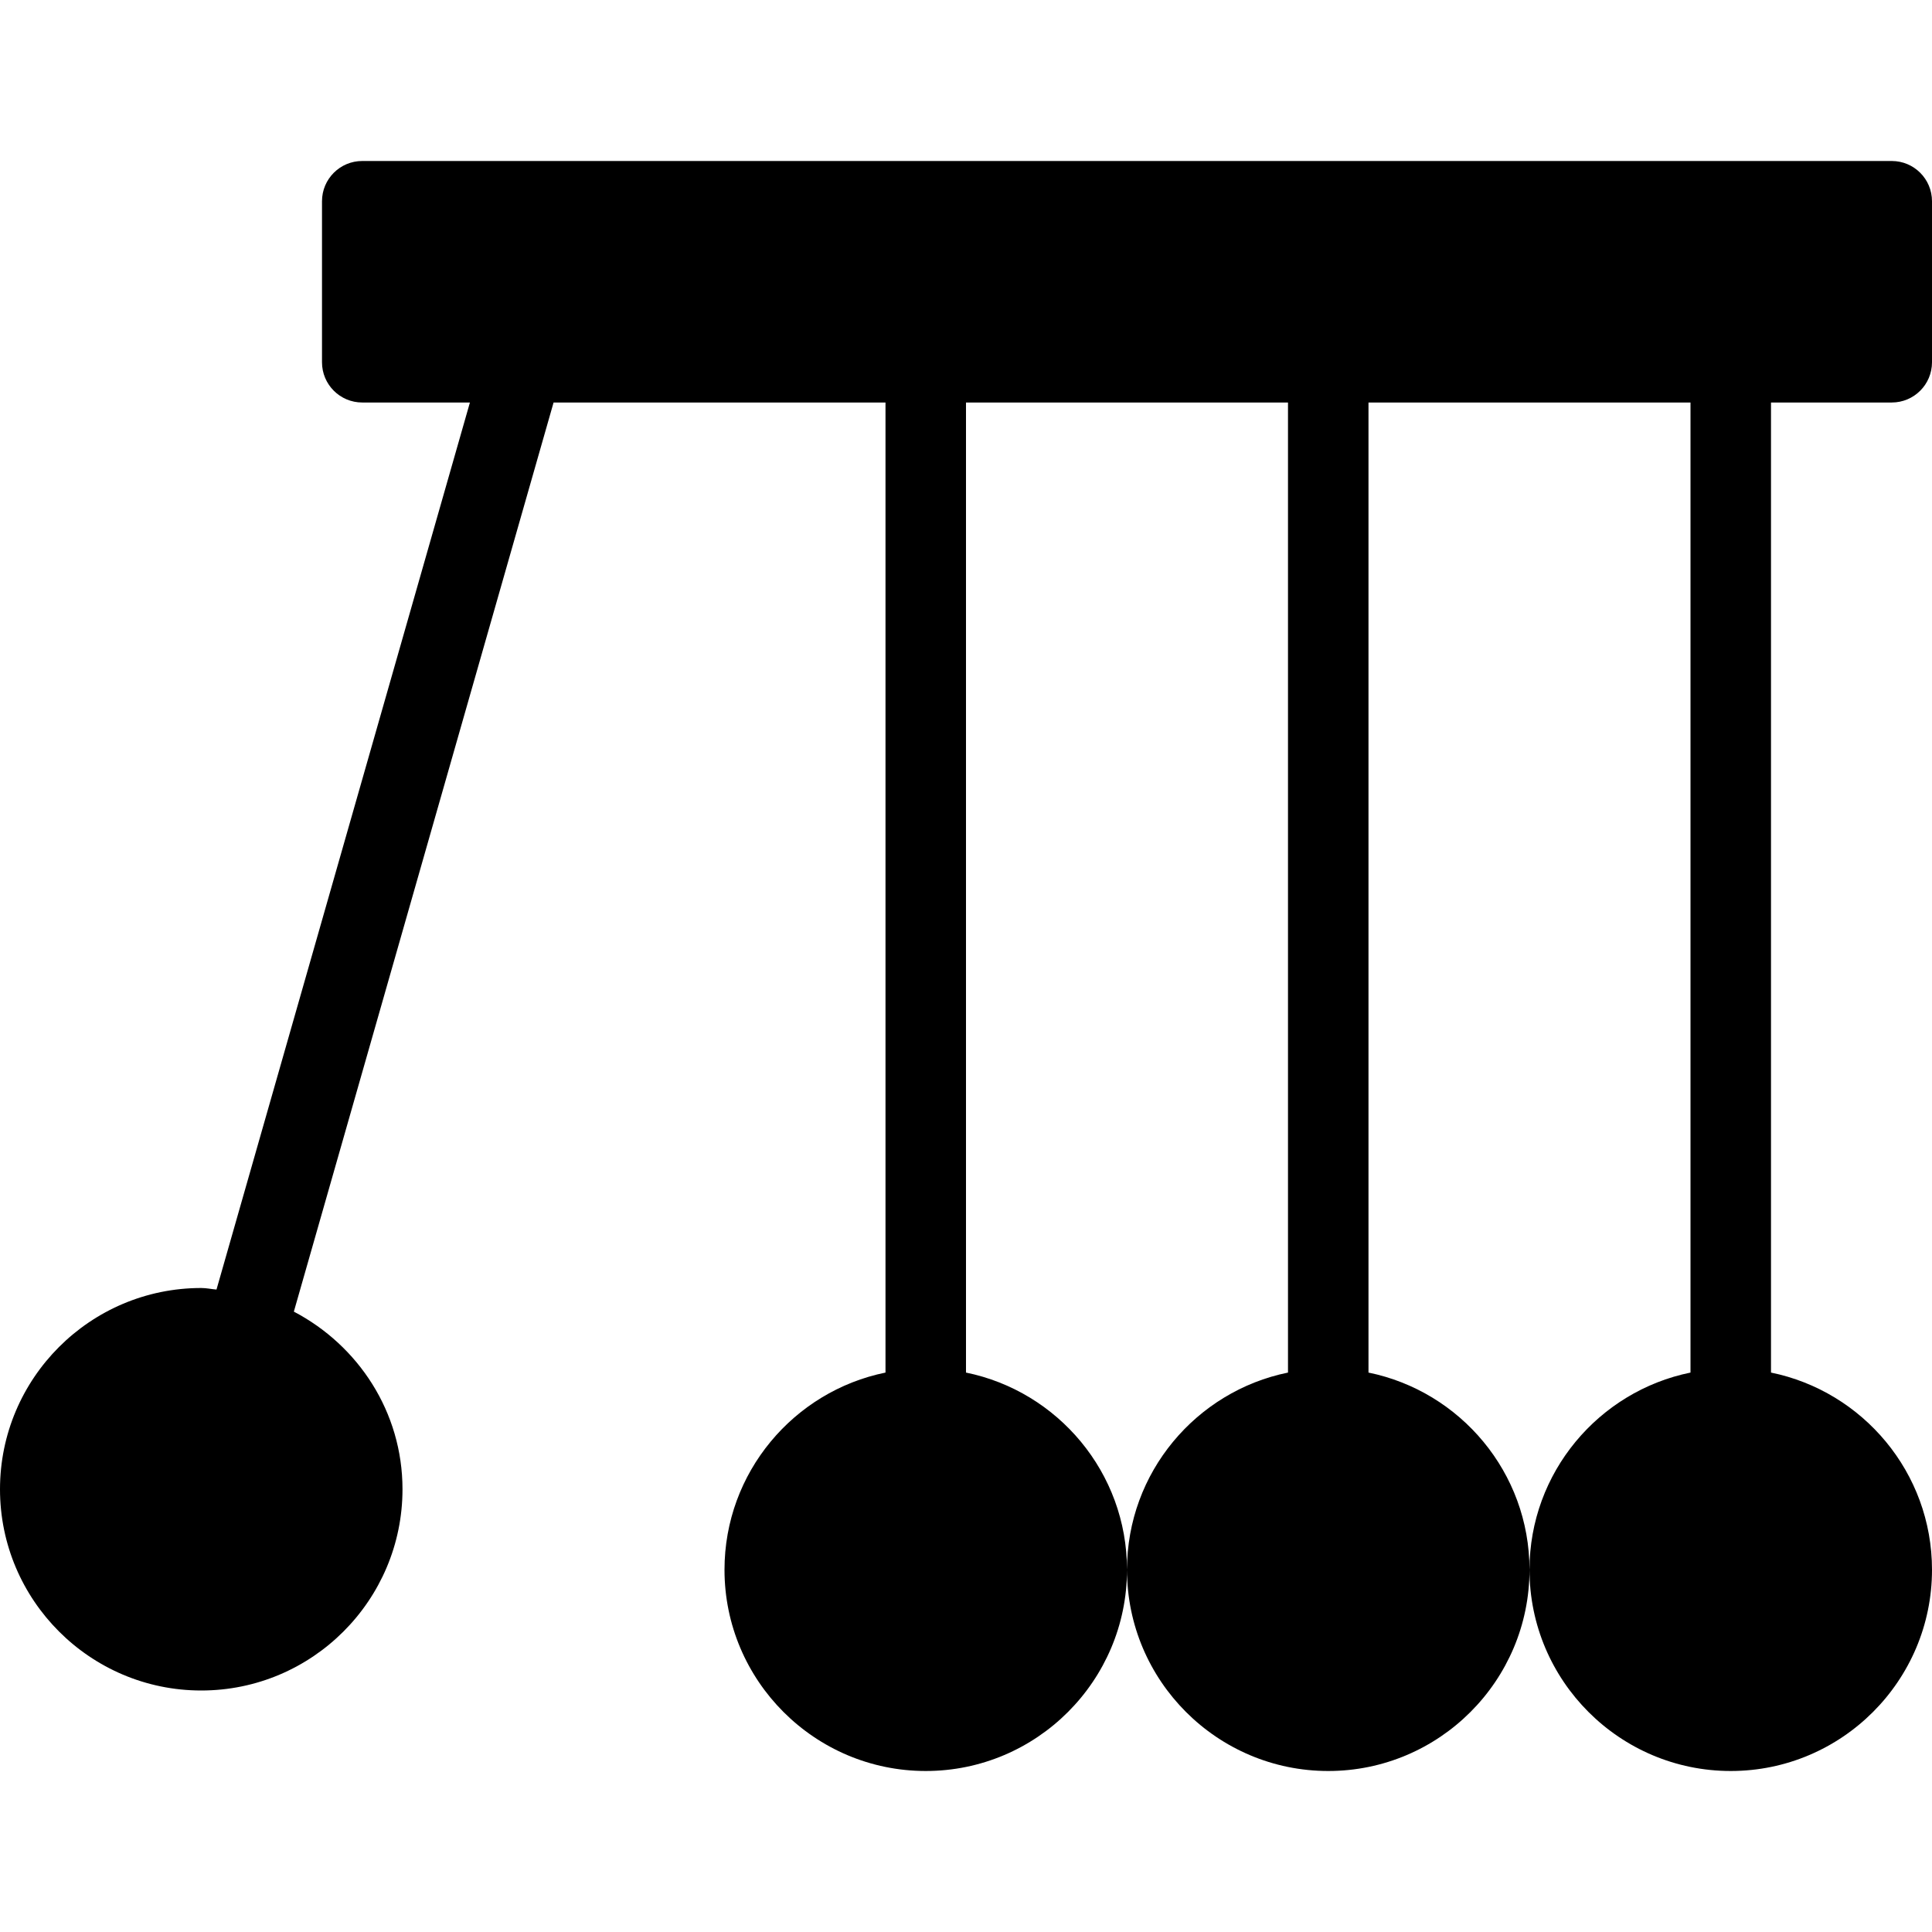<?xml version="1.0" encoding="iso-8859-1"?>
<!-- Generator: Adobe Illustrator 19.0.0, SVG Export Plug-In . SVG Version: 6.00 Build 0)  -->
<svg version="1.1" id="Layer_1" xmlns="http://www.w3.org/2000/svg" xmlns:xlink="http://www.w3.org/1999/xlink" x="0px" y="0px"
	 viewBox="0 0 512 512" style="enable-background:new 0 0 512 512;" xml:space="preserve">
<g>
	<g>
		<path d="M501.333,106.667c5.896,0,10.667-4.771,10.667-10.667V53.333c0-5.896-4.771-10.667-10.667-10.667H96
			c-5.896,0-10.667,4.771-10.667,10.667V96c0,5.896,4.771,10.667,10.667,10.667h28.533L57.374,341.742
			c-1.358-0.104-2.656-0.409-4.04-0.409C23.917,341.333,0,365.26,0,394.667S23.917,448,53.333,448
			c29.417,0,53.333-23.927,53.333-53.333c0-20.514-11.766-38.152-28.792-47.072l68.831-240.928h87.961v257.079
			C210.348,368.702,192,390.246,192,416c0,29.406,23.917,53.333,53.333,53.333c29.417,0,53.333-23.927,53.333-53.333
			c0-25.754-18.348-47.298-42.667-52.254V106.667h85.333v257.079c-24.319,4.956-42.667,26.5-42.667,52.254
			c0,29.406,23.917,53.333,53.333,53.333s53.333-23.927,53.333-53.333c0-25.754-18.348-47.298-42.667-52.254V106.667H448v257.079
			c-24.319,4.956-42.667,26.5-42.667,52.254c0,29.406,23.917,53.333,53.333,53.333S512,445.406,512,416
			c0-25.754-18.348-47.298-42.667-52.254V106.667H501.333z"/>
	</g>
</g>
<g>
</g>
<g>
</g>
<g>
</g>
<g>
</g>
<g>
</g>
<g>
</g>
<g>
</g>
<g>
</g>
<g>
</g>
<g>
</g>
<g>
</g>
<g>
</g>
<g>
</g>
<g>
</g>
<g>
</g>
</svg>
